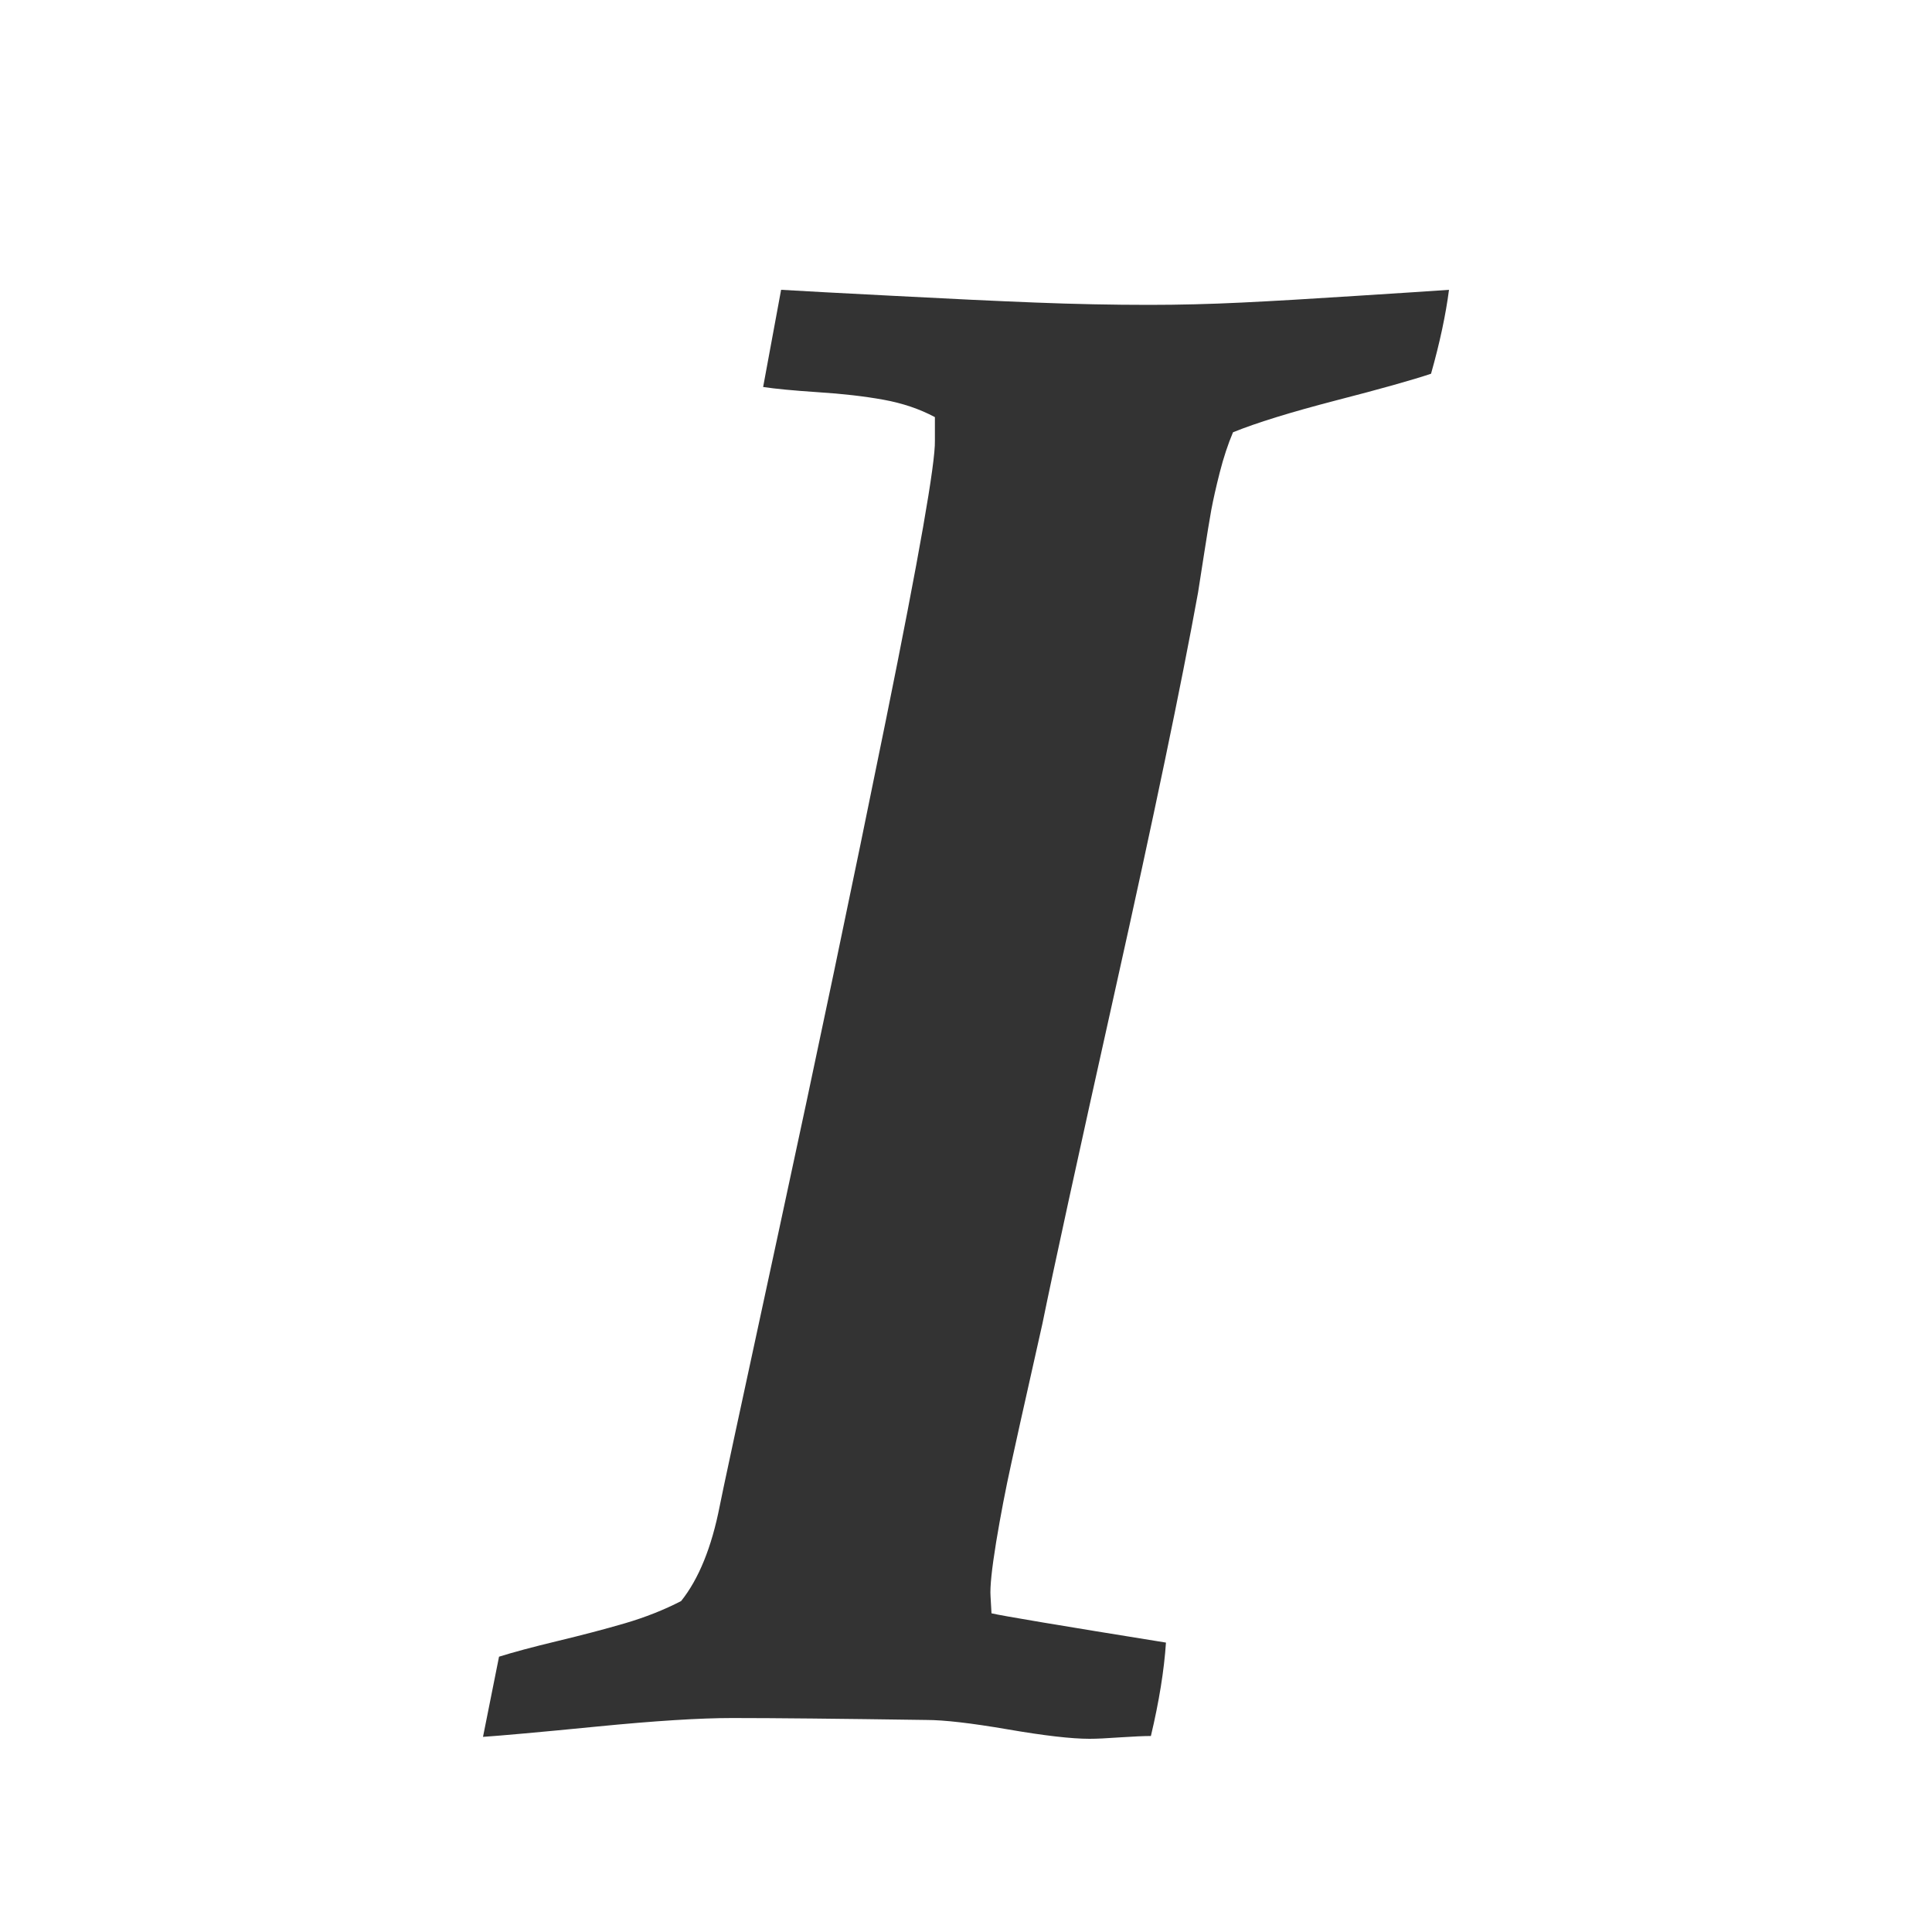 <?xml version="1.0" encoding="UTF-8"?>
<svg width="20px" height="20px" viewBox="0 0 20 20" version="1.1" xmlns="http://www.w3.org/2000/svg" xmlns:xlink="http://www.w3.org/1999/xlink">
    <!-- Generator: Sketch 50.2 (55047) - http://www.bohemiancoding.com/sketch -->
    <title>ic/italic</title>
    <desc>Created with Sketch.</desc>
    <defs></defs>
    <g id="ic/italic" stroke="none" stroke-width="1" fill="none" fill-rule="evenodd">
        <g id="ic-italic" transform="translate(5, 3)" fill="#333333" fill-rule="nonzero">
            <path d="M0,14.98 L0.166,14.15 C0.309,14.105 0.509,14.051 0.767,13.989 C1.024,13.927 1.258,13.866 1.47,13.804 C1.681,13.742 1.875,13.665 2.051,13.574 C2.233,13.346 2.367,13.018 2.451,12.588 C2.458,12.542 2.66,11.602 3.057,9.766 C3.454,7.93 3.825,6.16 4.17,4.458 C4.515,2.756 4.684,1.79 4.678,1.562 L4.678,1.318 C4.521,1.234 4.344,1.174 4.146,1.138 C3.947,1.102 3.721,1.076 3.467,1.06 C3.213,1.043 3.024,1.025 2.9,1.006 L3.086,0 C3.301,0.013 3.691,0.034 4.258,0.063 C4.824,0.093 5.311,0.116 5.718,0.132 C6.125,0.148 6.517,0.156 6.895,0.156 C7.207,0.156 7.528,0.148 7.856,0.132 C8.185,0.116 8.579,0.093 9.038,0.063 C9.497,0.034 9.818,0.013 10,0 C9.967,0.254 9.906,0.544 9.814,0.869 C9.619,0.934 9.289,1.027 8.823,1.147 C8.358,1.268 8.005,1.377 7.764,1.475 C7.712,1.598 7.666,1.737 7.627,1.89 C7.588,2.043 7.559,2.173 7.539,2.28 C7.52,2.388 7.495,2.536 7.466,2.725 C7.437,2.913 7.415,3.05 7.402,3.135 C7.227,4.098 6.942,5.464 6.548,7.231 C6.154,8.999 5.902,10.156 5.791,10.703 C5.778,10.762 5.736,10.951 5.664,11.27 C5.592,11.589 5.527,11.882 5.469,12.148 C5.41,12.415 5.358,12.687 5.312,12.964 C5.267,13.241 5.247,13.428 5.254,13.525 L5.264,13.701 C5.374,13.727 5.977,13.828 7.07,14.004 C7.051,14.29 6.999,14.613 6.914,14.971 C6.842,14.971 6.737,14.976 6.597,14.985 C6.457,14.995 6.351,15 6.279,15 C6.09,15 5.807,14.967 5.43,14.902 C5.052,14.837 4.772,14.805 4.59,14.805 C3.691,14.792 3.021,14.785 2.578,14.785 C2.246,14.785 1.781,14.814 1.182,14.873 C0.583,14.932 0.189,14.967 0,14.98 Z" id="Shape"></path>
        </g>
    </g>
</svg>